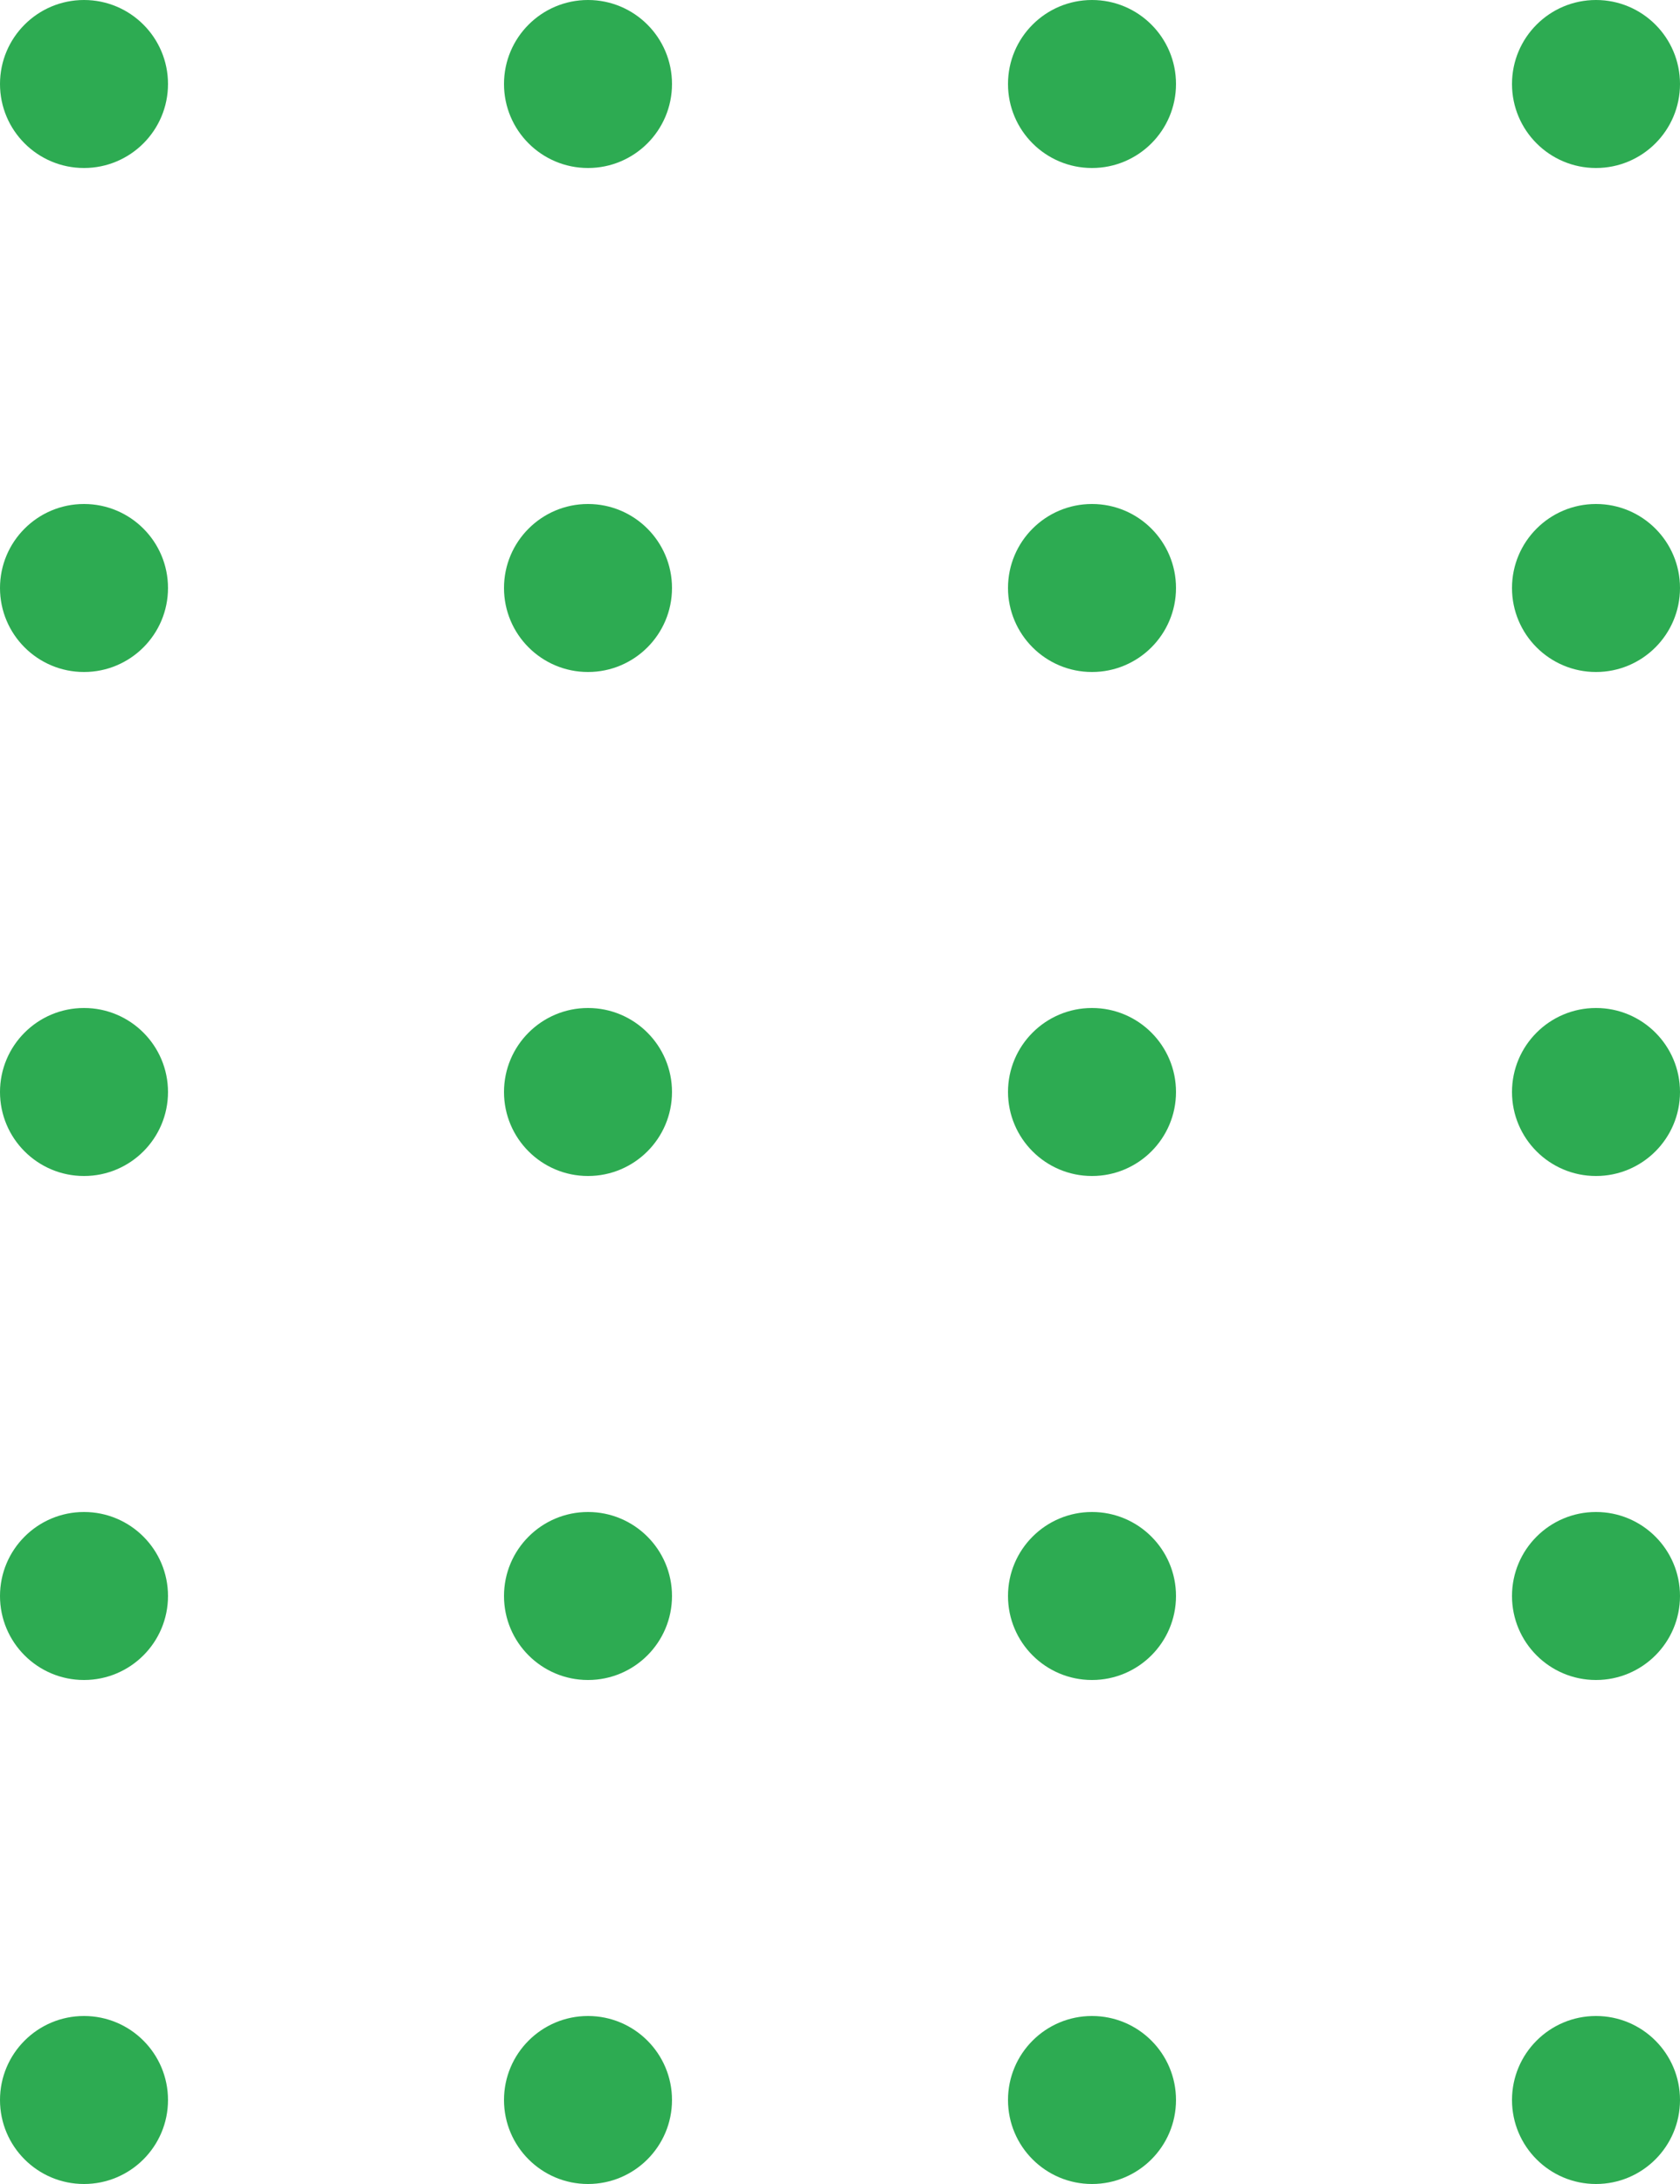 <svg width="50" height="65" viewBox="0 0 50 65" fill="none" xmlns="http://www.w3.org/2000/svg">
<circle cx="2.5" cy="2.5" r="2.5" transform="rotate(90 2.5 2.5)" fill="#2DAB52"/>
<circle cx="2.5" cy="17.5" r="2.5" transform="rotate(90 2.5 17.5)" fill="#2DAB52"/>
<circle cx="2.5" cy="32.5" r="2.5" transform="rotate(90 2.5 32.5)" fill="#2DAB52"/>
<circle cx="17.5" cy="2.5" r="2.5" transform="rotate(90 17.5 2.5)" fill="#2DAB52"/>
<circle cx="17.5" cy="17.5" r="2.5" transform="rotate(90 17.5 17.5)" fill="#2DAB52"/>
<circle cx="17.5" cy="32.5" r="2.5" transform="rotate(90 17.5 32.5)" fill="#2DAB52"/>
<circle cx="32.5" cy="2.5" r="2.5" transform="rotate(90 32.5 2.5)" fill="#2DAB52"/>
<circle cx="32.5" cy="17.5" r="2.5" transform="rotate(90 32.5 17.5)" fill="#2DAB52"/>
<circle cx="32.5" cy="32.5" r="2.5" transform="rotate(90 32.5 32.5)" fill="#2DAB52"/>
<circle cx="47.5" cy="2.5" r="2.5" transform="rotate(90 47.5 2.5)" fill="#2DAB52"/>
<circle cx="47.5" cy="17.5" r="2.5" transform="rotate(90 47.5 17.5)" fill="#2DAB52"/>
<circle cx="47.5" cy="32.5" r="2.5" transform="rotate(90 47.5 32.5)" fill="#2DAB52"/>
<circle cx="2.5" cy="47.5" r="2.5" transform="rotate(90 2.5 47.5)" fill="#2DAB52"/>
<circle cx="2.5" cy="62.5" r="2.5" transform="rotate(90 2.5 62.5)" fill="#2DAB52"/>
<circle cx="17.5" cy="47.5" r="2.5" transform="rotate(90 17.5 47.5)" fill="#2DAB52"/>
<circle cx="17.5" cy="62.5" r="2.5" transform="rotate(90 17.5 62.5)" fill="#2DAB52"/>
<circle cx="32.5" cy="47.5" r="2.5" transform="rotate(90 32.5 47.5)" fill="#2DAB52"/>
<circle cx="32.5" cy="62.5" r="2.5" transform="rotate(90 32.5 62.5)" fill="#2DAB52"/>
<circle cx="47.5" cy="47.5" r="2.5" transform="rotate(90 47.5 47.5)" fill="#2DAB52"/>
<circle cx="47.5" cy="62.5" r="2.5" transform="rotate(90 47.5 62.5)" fill="#2DAB52"/>
</svg>
